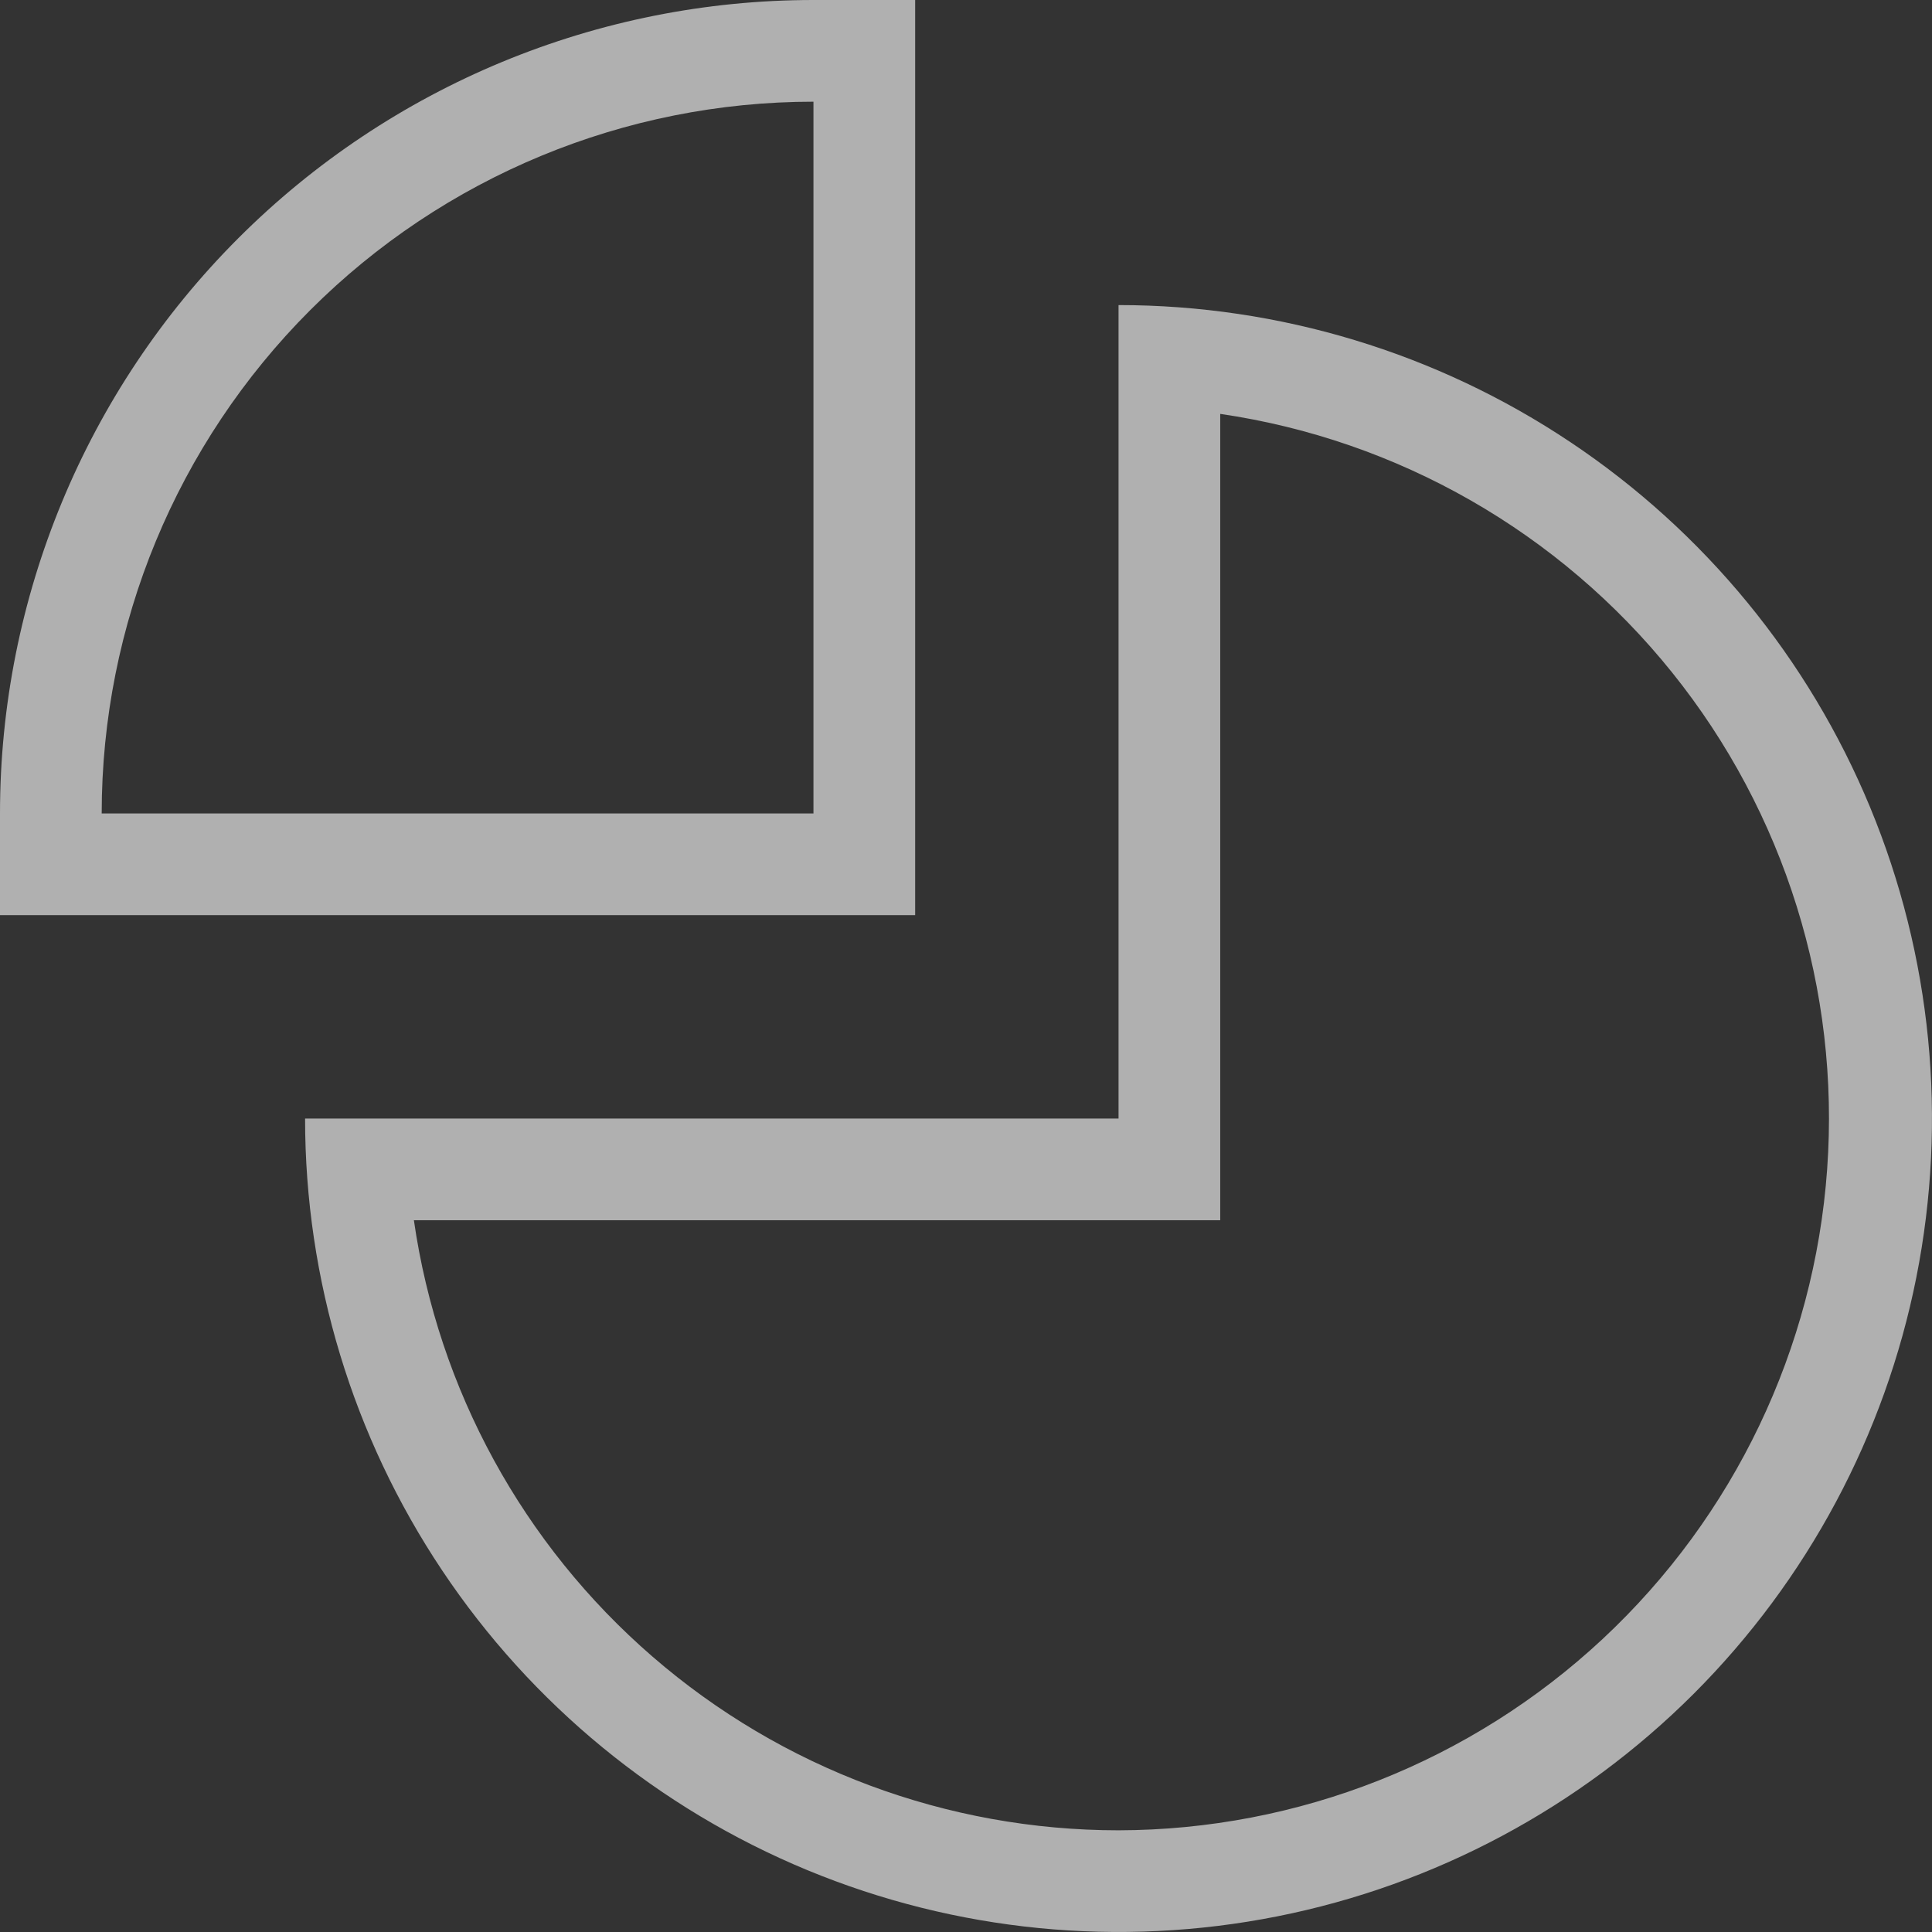 <svg width="22" height="22" viewBox="0 0 22 22" fill="none" xmlns="http://www.w3.org/2000/svg">
<rect x="0" y="0" width="22" height="22" fill="#333333" stroke="none"/>
<path d="M10.421 0H9.263C6.806 0 4.45 0.976 2.713 2.713C0.976 4.45 0 6.806 0 9.263V10.421H10.421V0ZM9.263 9.263H1.158C1.158 7.114 2.012 5.052 3.532 3.532C5.052 2.012 7.114 1.158 9.263 1.158V9.263ZM12.737 12.737H3.474C3.474 14.569 4.017 16.36 5.035 17.883C6.053 19.407 7.499 20.594 9.192 21.295C10.885 21.996 12.747 22.179 14.544 21.822C16.341 21.465 17.991 20.582 19.287 19.287C20.582 17.991 21.465 16.341 21.822 14.544C22.179 12.747 21.996 10.885 21.295 9.192C20.594 7.499 19.407 6.053 17.883 5.035C16.36 4.017 14.569 3.474 12.737 3.474V12.737ZM13.895 13.895V4.713C15.92 5.009 17.758 6.061 19.04 7.657C20.322 9.252 20.953 11.274 20.806 13.315C20.66 15.357 19.746 17.267 18.25 18.663C16.753 20.059 14.784 20.838 12.737 20.842C10.787 20.842 8.903 20.14 7.43 18.864C5.956 17.588 4.991 15.824 4.713 13.895H13.895Z" fill="white" fill-opacity="0.61"/>
</svg>
